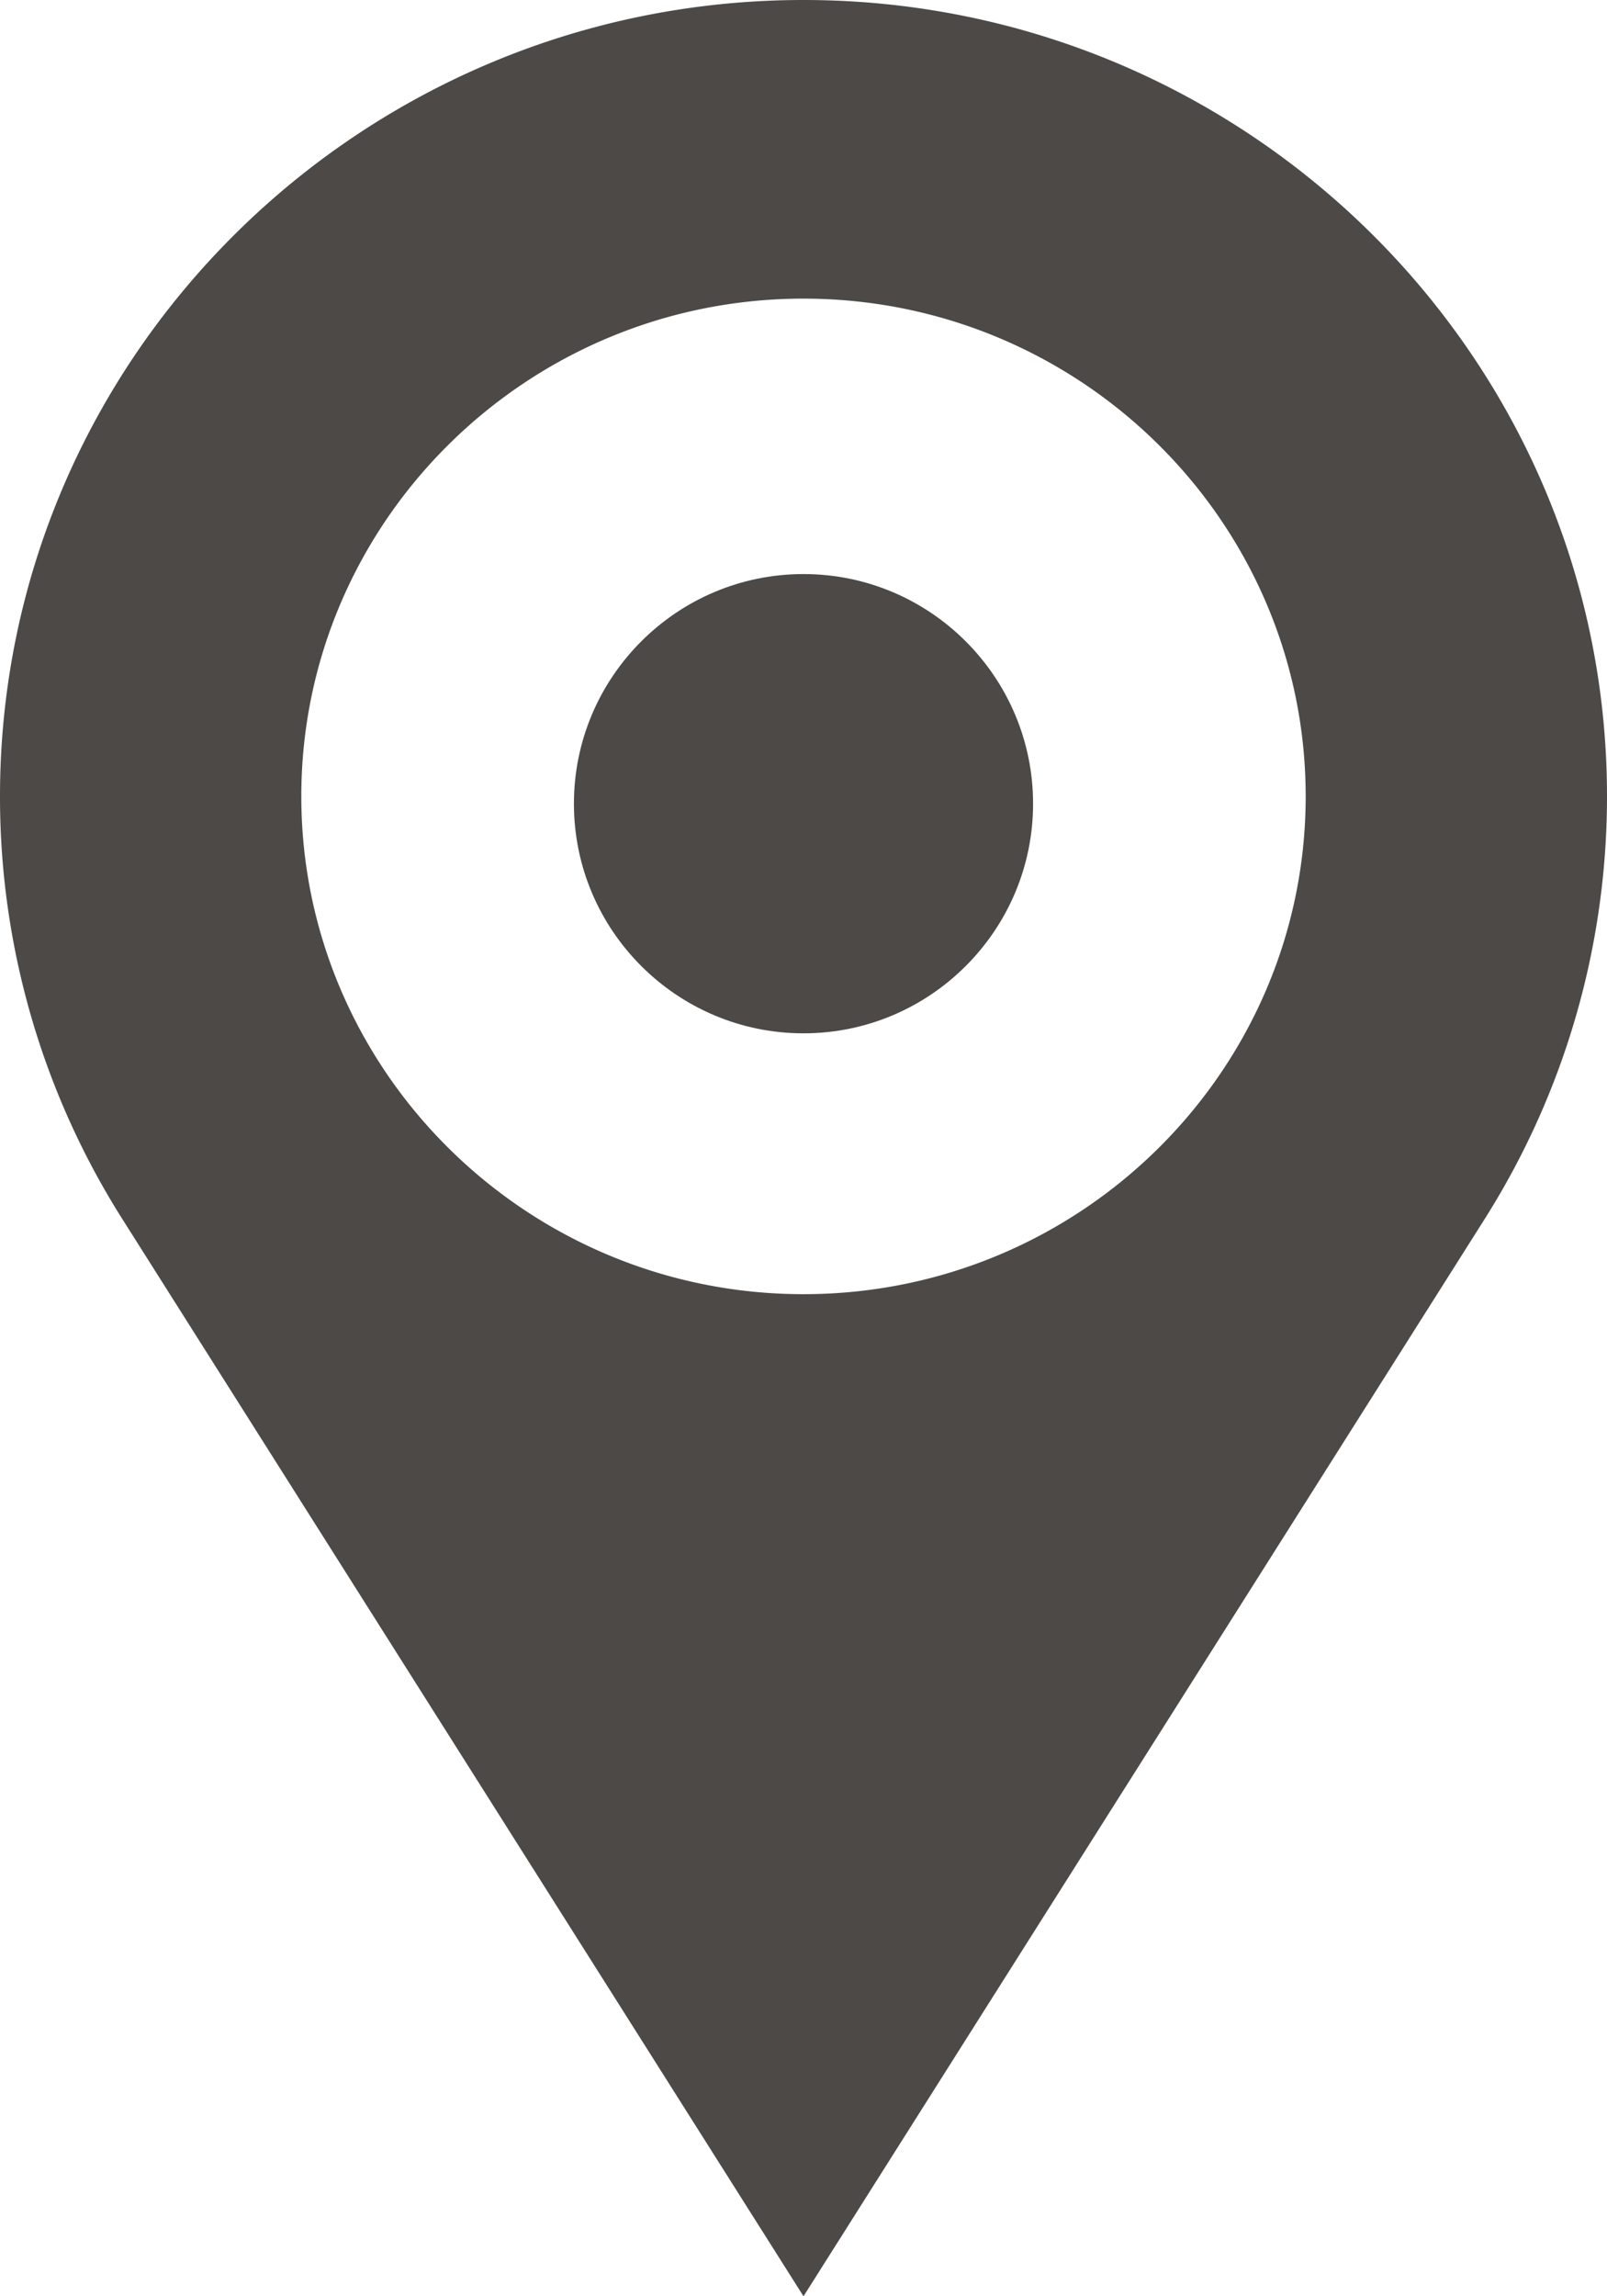 <svg xmlns="http://www.w3.org/2000/svg" width="14" height="20" viewBox="0 0 14 20">
    <g fill="#4C4947" fill-rule="evenodd">
        <path d="M7 5c1.103 0 2 .897 2 2s-.897 2-2 2-2-.897-2-2 .897-2 2-2z"/>
        <path fill-rule="nonzero" d="M7 0c3.86 0 7 3.112 7 6.936 0 1.312-.372 2.59-1.075 3.696L7 20l-5.925-9.368A6.873 6.873 0 0 1 0 6.936C0 3.112 3.14 0 7 0zm0 11.272c2.412 0 4.375-1.945 4.375-4.336 0-2.39-1.963-4.335-4.375-4.335S2.625 4.546 2.625 6.936c0 2.39 1.963 4.336 4.375 4.336z"/>
    </g>
</svg>

